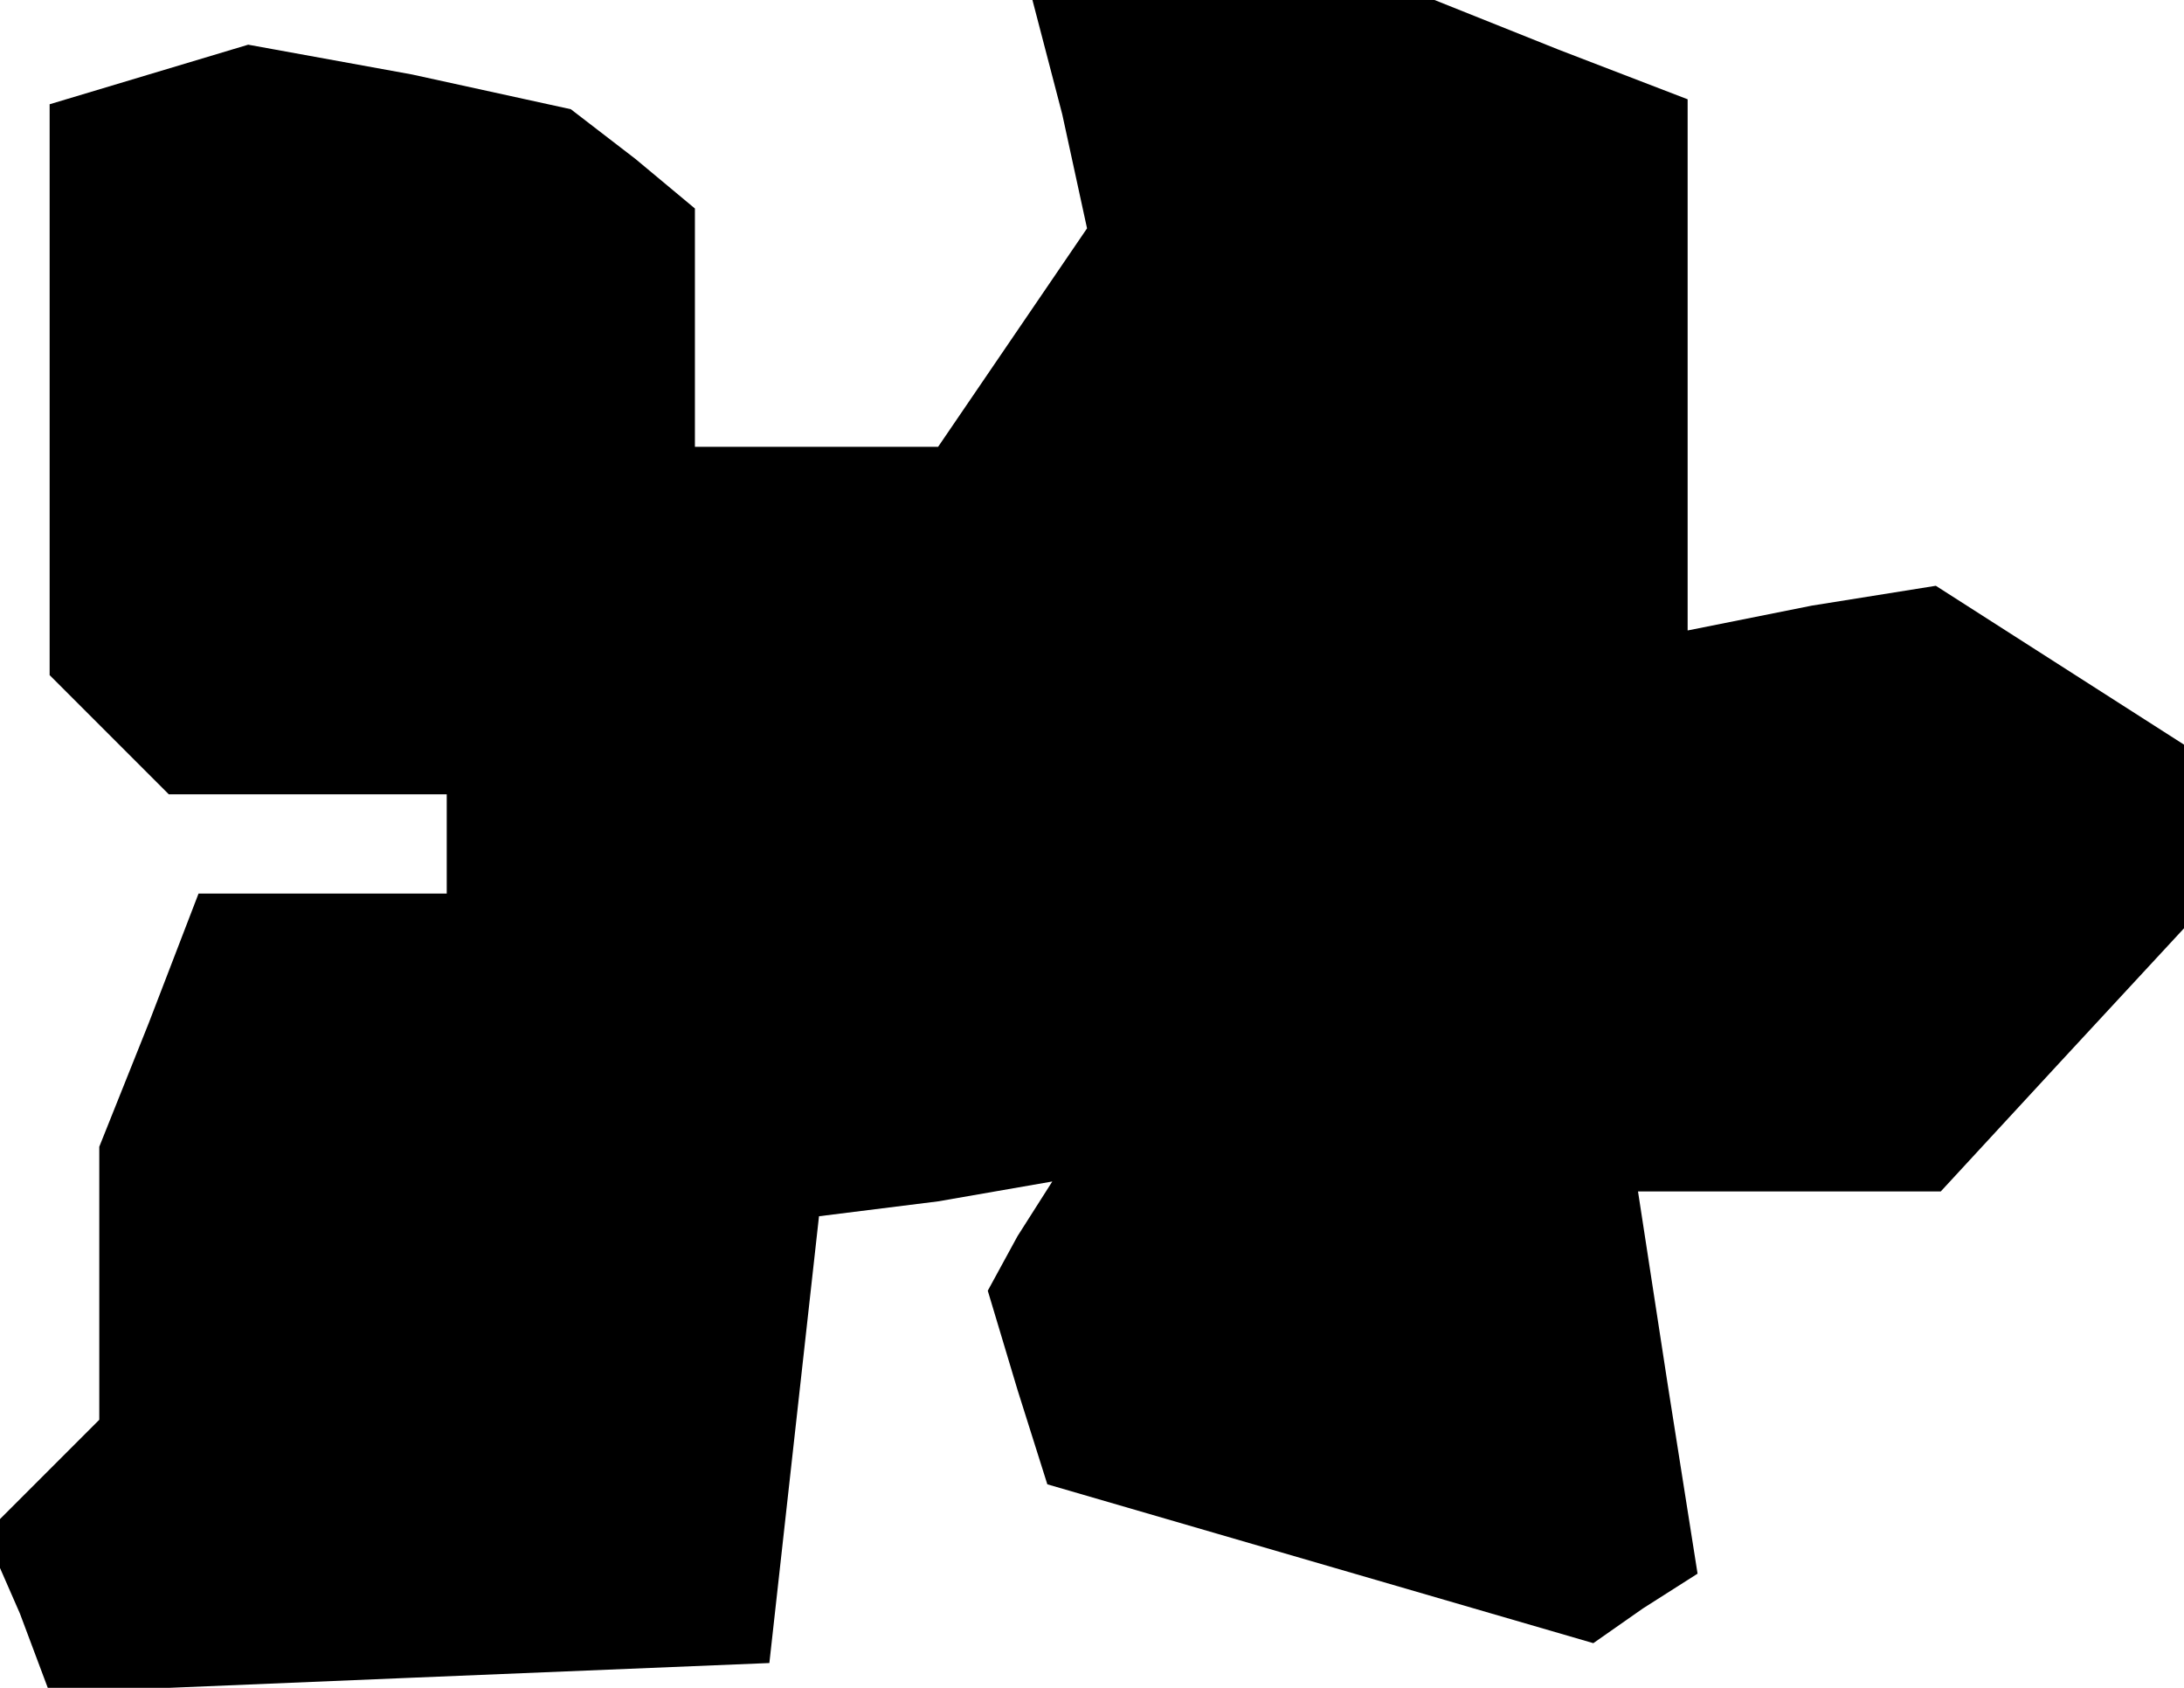 <?xml version="1.0" standalone="no"?>
<!DOCTYPE svg PUBLIC "-//W3C//DTD SVG 20010904//EN"
 "http://www.w3.org/TR/2001/REC-SVG-20010904/DTD/svg10.dtd">
<svg version="1.0" xmlns="http://www.w3.org/2000/svg"
 width="44pt" height="34pt" viewBox="0 0 44 34"
 preserveAspectRatio="xMidYMid meet">
<g transform="translate(0,34) scale(0.1,-0.1)"
fill="#000000" stroke="none">
<path d="M214 317 l5 -23 -15 -22 -15 -22 -25 0 -24 0 0 24 0 24 -12 10 -13
10 -32 7 -33 6 -20 -6 -20 -6 0 -58 0 -57 12 -12 12 -12 28 0 28 0 0 -10 0
-10 -25 0 -25 0 -10 -26 -10 -25 0 -28 0 -27 -11 -11 -12 -12 7 -16 6 -16 72
3 73 3 5 45 5 45 24 3 23 4 -7 -11 -6 -11 6 -20 6 -19 55 -16 55 -16 10 7 11
7 -6 38 -6 39 30 0 31 0 24 26 25 27 0 18 0 19 -25 16 -25 16 -25 -4 -25 -5 0
54 0 53 -26 10 -25 10 -41 0 -40 0 6 -23z"/>
</g>
</svg>
